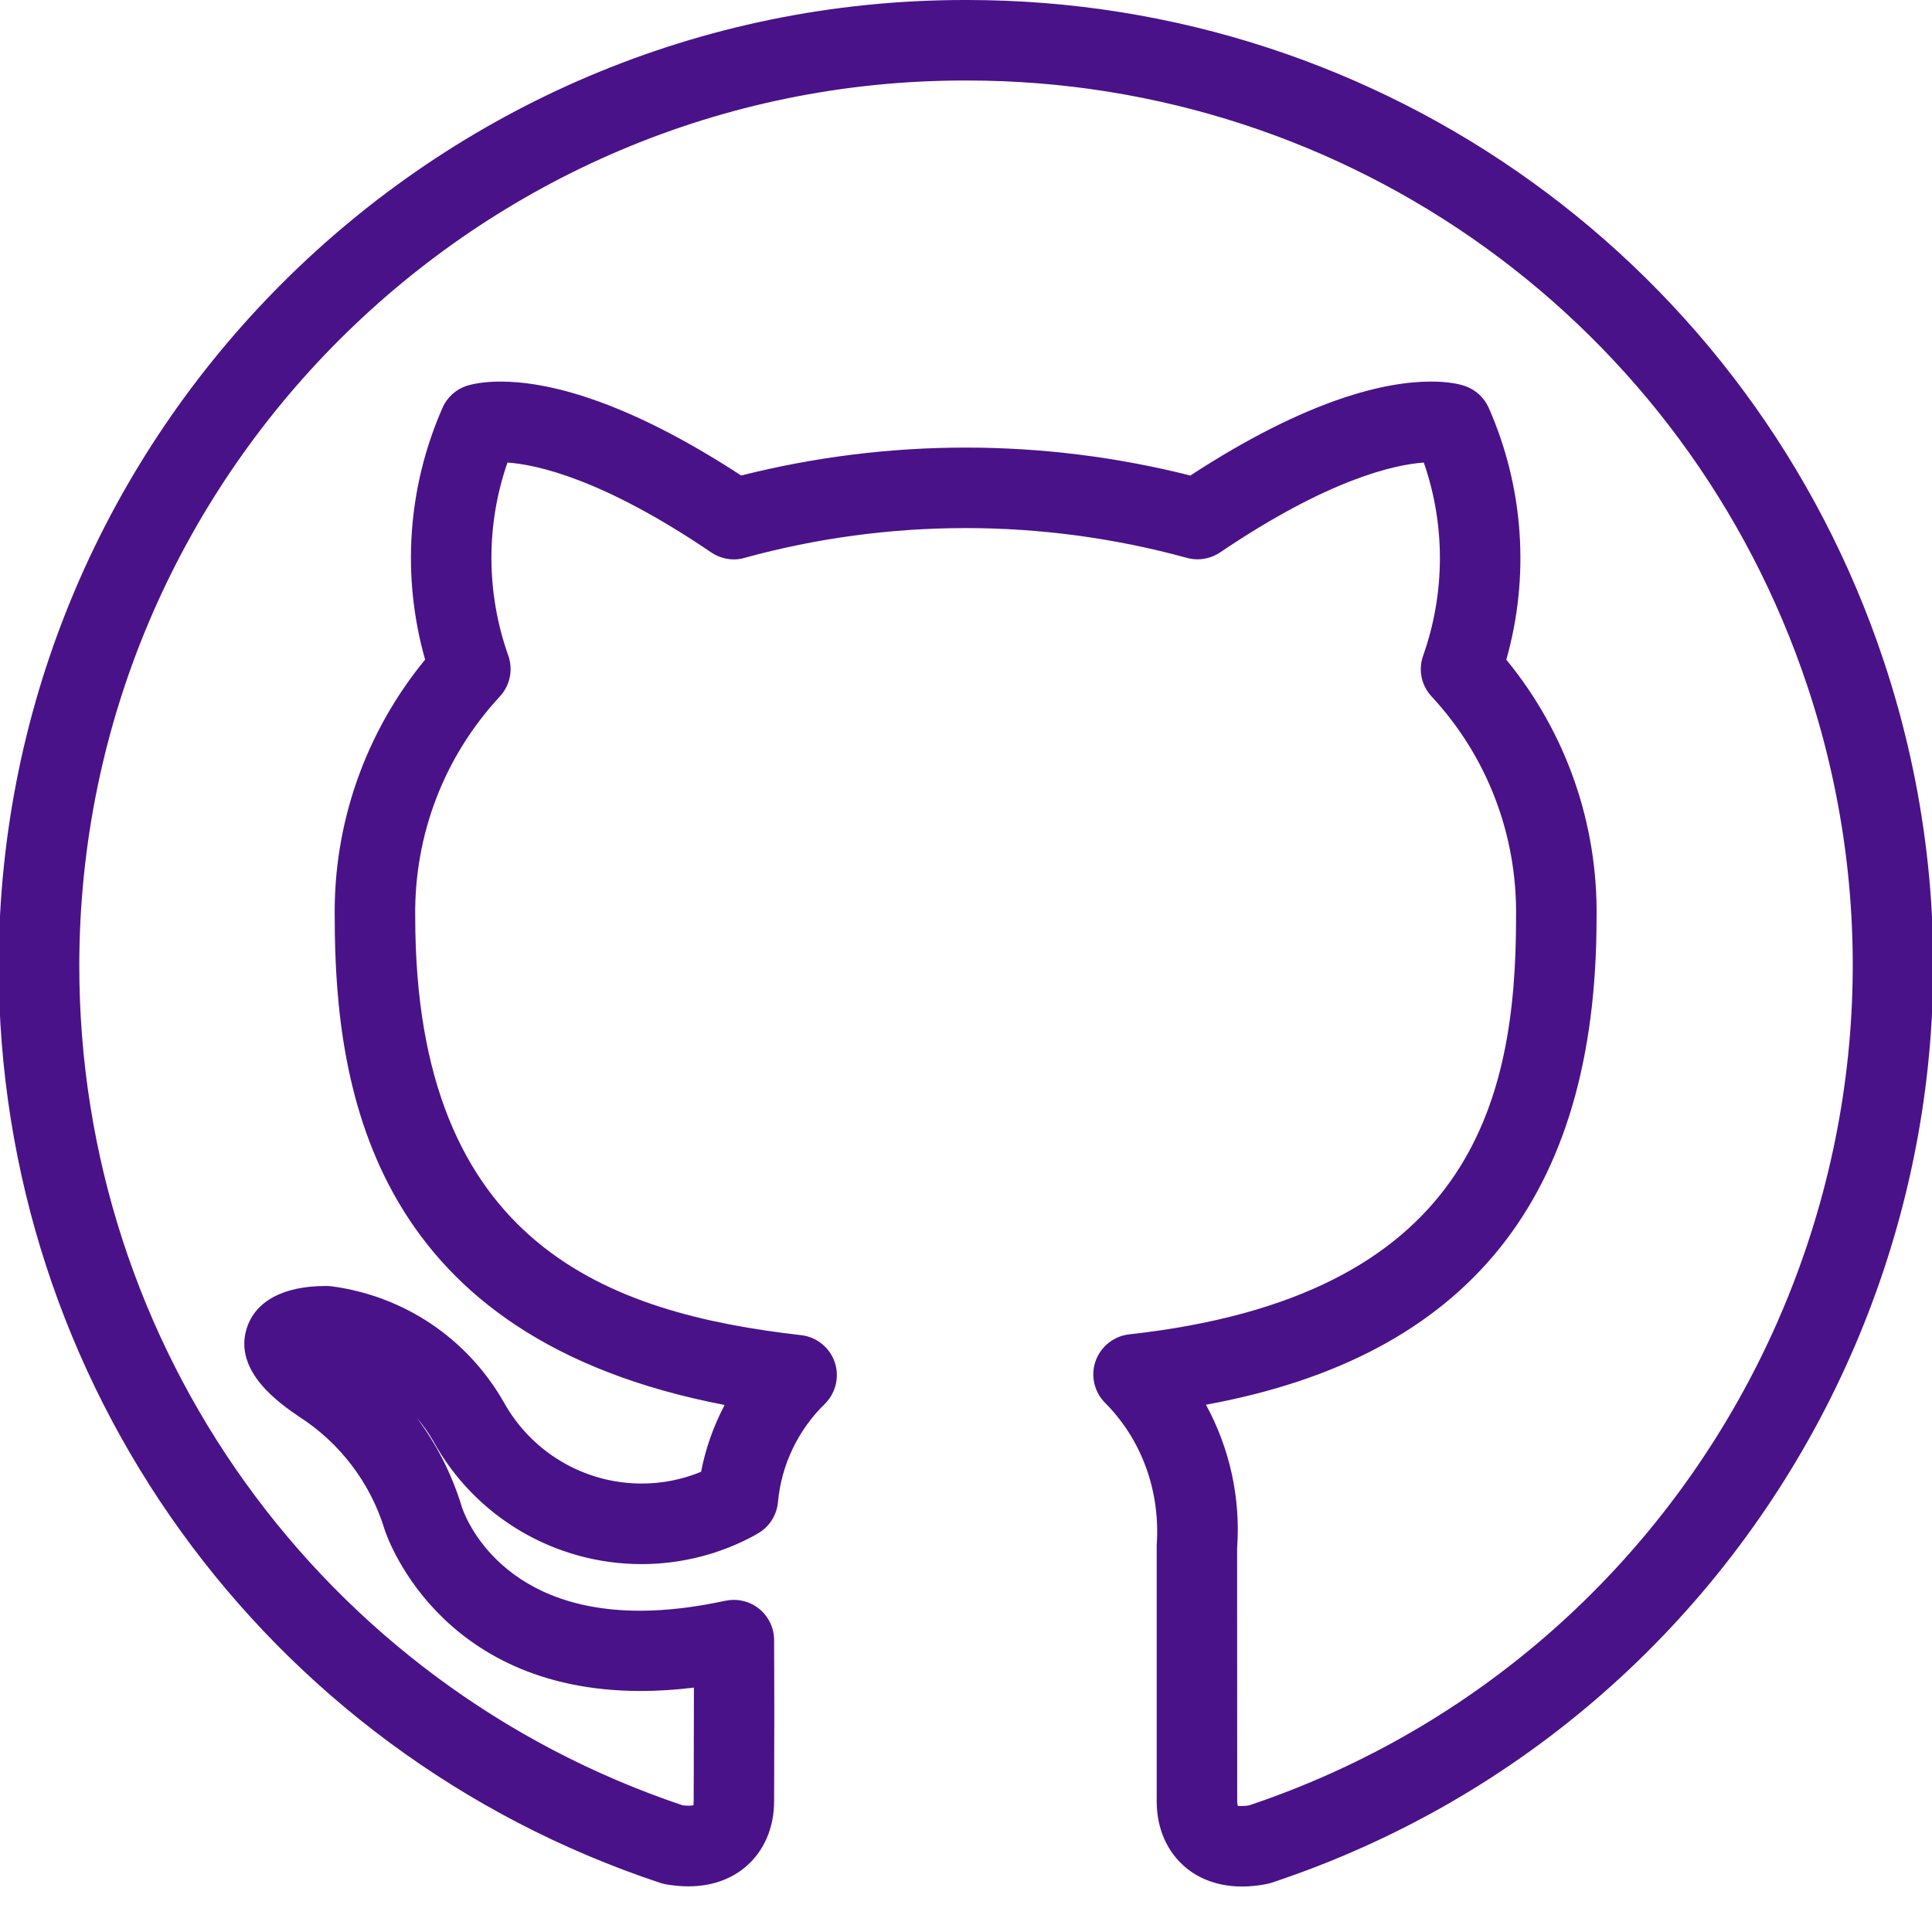 <?xml version="1.0" encoding="UTF-8" standalone="no"?><!DOCTYPE svg PUBLIC "-//W3C//DTD SVG 1.1//EN" "http://www.w3.org/Graphics/SVG/1.1/DTD/svg11.dtd"><svg width="100%" height="100%" viewBox="0 0 24 24" version="1.1" xmlns="http://www.w3.org/2000/svg" xmlns:xlink="http://www.w3.org/1999/xlink" xml:space="preserve" xmlns:serif="http://www.serif.com/" style="fill-rule:evenodd;clip-rule:evenodd;stroke-linejoin:round;stroke-miterlimit:1.414;"><g><path d="M15.43,23.435c-0.343,0 -0.568,-0.126 -0.696,-0.232c-0.235,-0.194 -0.365,-0.487 -0.365,-0.825l0,-3.184c0.047,-0.673 -0.187,-1.311 -0.642,-1.768c-0.135,-0.135 -0.181,-0.339 -0.117,-0.519c0.064,-0.18 0.227,-0.31 0.417,-0.331c4.235,-0.468 4.806,-2.879 4.806,-5.177c0.016,-1.026 -0.357,-2.001 -1.05,-2.748c-0.127,-0.136 -0.167,-0.331 -0.104,-0.507c0.275,-0.778 0.277,-1.623 0.008,-2.398c-0.364,0.026 -1.183,0.205 -2.53,1.116c-0.083,0.056 -0.18,0.086 -0.28,0.086c-0.045,0 -0.09,-0.006 -0.133,-0.018c-0.894,-0.245 -1.818,-0.37 -2.747,-0.37c-0.929,0 -1.853,0.124 -2.748,0.37c-0.043,0.013 -0.087,0.019 -0.132,0.019c-0.1,0 -0.197,-0.03 -0.281,-0.086c-1.352,-0.918 -2.173,-1.092 -2.532,-1.117c-0.269,0.775 -0.266,1.62 0.01,2.398c0.062,0.176 0.022,0.37 -0.104,0.507c-0.693,0.747 -1.066,1.72 -1.052,2.739c0,4.096 2.424,4.925 4.795,5.196c0.191,0.022 0.354,0.153 0.416,0.335c0.062,0.182 0.013,0.386 -0.124,0.52c-0.332,0.324 -0.539,0.757 -0.581,1.219c-0.015,0.164 -0.109,0.31 -0.251,0.39l-0.001,-0.001c-0.009,0.007 -0.018,0.012 -0.027,0.018c-0.433,0.238 -0.922,0.363 -1.414,0.363c-1.079,0 -2.071,-0.586 -2.589,-1.529c-0.06,-0.104 -0.129,-0.201 -0.206,-0.29c0.247,0.328 0.437,0.701 0.559,1.102c0.016,0.052 0.418,1.296 2.214,1.296c0.327,0 0.684,-0.042 1.062,-0.124c0.036,-0.007 0.071,-0.011 0.105,-0.011c0.114,0 0.225,0.039 0.313,0.11c0.118,0.095 0.186,0.236 0.187,0.387c0.004,0.715 0.002,1.32 0.001,1.698l-0.001,0.306c0,0.334 -0.127,0.625 -0.359,0.82c-0.129,0.108 -0.356,0.238 -0.706,0.238c-0.088,0 -0.181,-0.009 -0.277,-0.025c-0.026,-0.005 -0.049,-0.01 -0.072,-0.018c-4.92,-1.634 -8.223,-6.215 -8.218,-11.4c0.007,-6.612 5.391,-11.99 12.001,-11.99l0.03,0c5.179,0 9.756,3.303 11.388,8.218c2.085,6.28 -1.327,13.085 -7.607,15.17c-0.021,0.007 -0.042,0.012 -0.062,0.016c-0.106,0.021 -0.208,0.031 -0.304,0.031Zm-0.05,-1.002c0.008,0 0.023,0.002 0.047,0.002c0.031,0 0.062,-0.003 0.09,-0.008c5.732,-1.925 8.844,-8.153 6.938,-13.895c-1.497,-4.505 -5.692,-7.532 -10.44,-7.532c-0.005,0 -0.032,0 -0.032,0c-6.058,0 -10.992,4.93 -10.998,10.989c-0.004,4.737 3.007,8.928 7.494,10.437c0.024,0.003 0.05,0.005 0.075,0.005c0.039,0 0.058,-0.005 0.064,-0.007c-0.007,0 -0.001,-0.024 -0.001,-0.052l0.001,-0.29c0.001,-0.267 0.002,-0.655 0.002,-1.118c-0.228,0.028 -0.45,0.042 -0.662,0.042c-2.545,0 -3.174,-1.985 -3.18,-2.005c-0.176,-0.579 -0.555,-1.078 -1.066,-1.405c-0.228,-0.156 -0.817,-0.557 -0.647,-1.095c0.107,-0.339 0.456,-0.526 0.983,-0.526c0.04,0 0.06,0.002 0.08,0.005c0.896,0.123 1.672,0.644 2.125,1.429c0.346,0.631 1.004,1.02 1.718,1.02c0.256,0 0.503,-0.049 0.738,-0.146c0.056,-0.289 0.155,-0.57 0.293,-0.83c-4.332,-0.831 -4.844,-3.839 -4.844,-6.056c-0.017,-1.167 0.381,-2.3 1.123,-3.203c-0.294,-1.034 -0.219,-2.14 0.216,-3.128c0.057,-0.131 0.169,-0.231 0.305,-0.275c0.062,-0.018 0.197,-0.051 0.415,-0.051c0.553,0 1.517,0.205 2.99,1.167c0.911,-0.23 1.849,-0.347 2.79,-0.347c0.941,0 1.879,0.117 2.79,0.347c1.477,-0.963 2.439,-1.167 2.99,-1.167c0.218,0 0.351,0.032 0.412,0.052c0.136,0.044 0.247,0.144 0.305,0.275c0.435,0.988 0.511,2.093 0.218,3.128c0.742,0.903 1.14,2.038 1.121,3.213c0,3.463 -1.588,5.444 -4.852,6.042c0.295,0.541 0.432,1.16 0.387,1.78l0.001,3.148c0,0.024 0.004,0.044 0.008,0.056c0,-0.001 0.001,-0.001 0.003,-0.001Z" style="fill:#4a1289;fill-rule:nonzero;"/></g></svg>